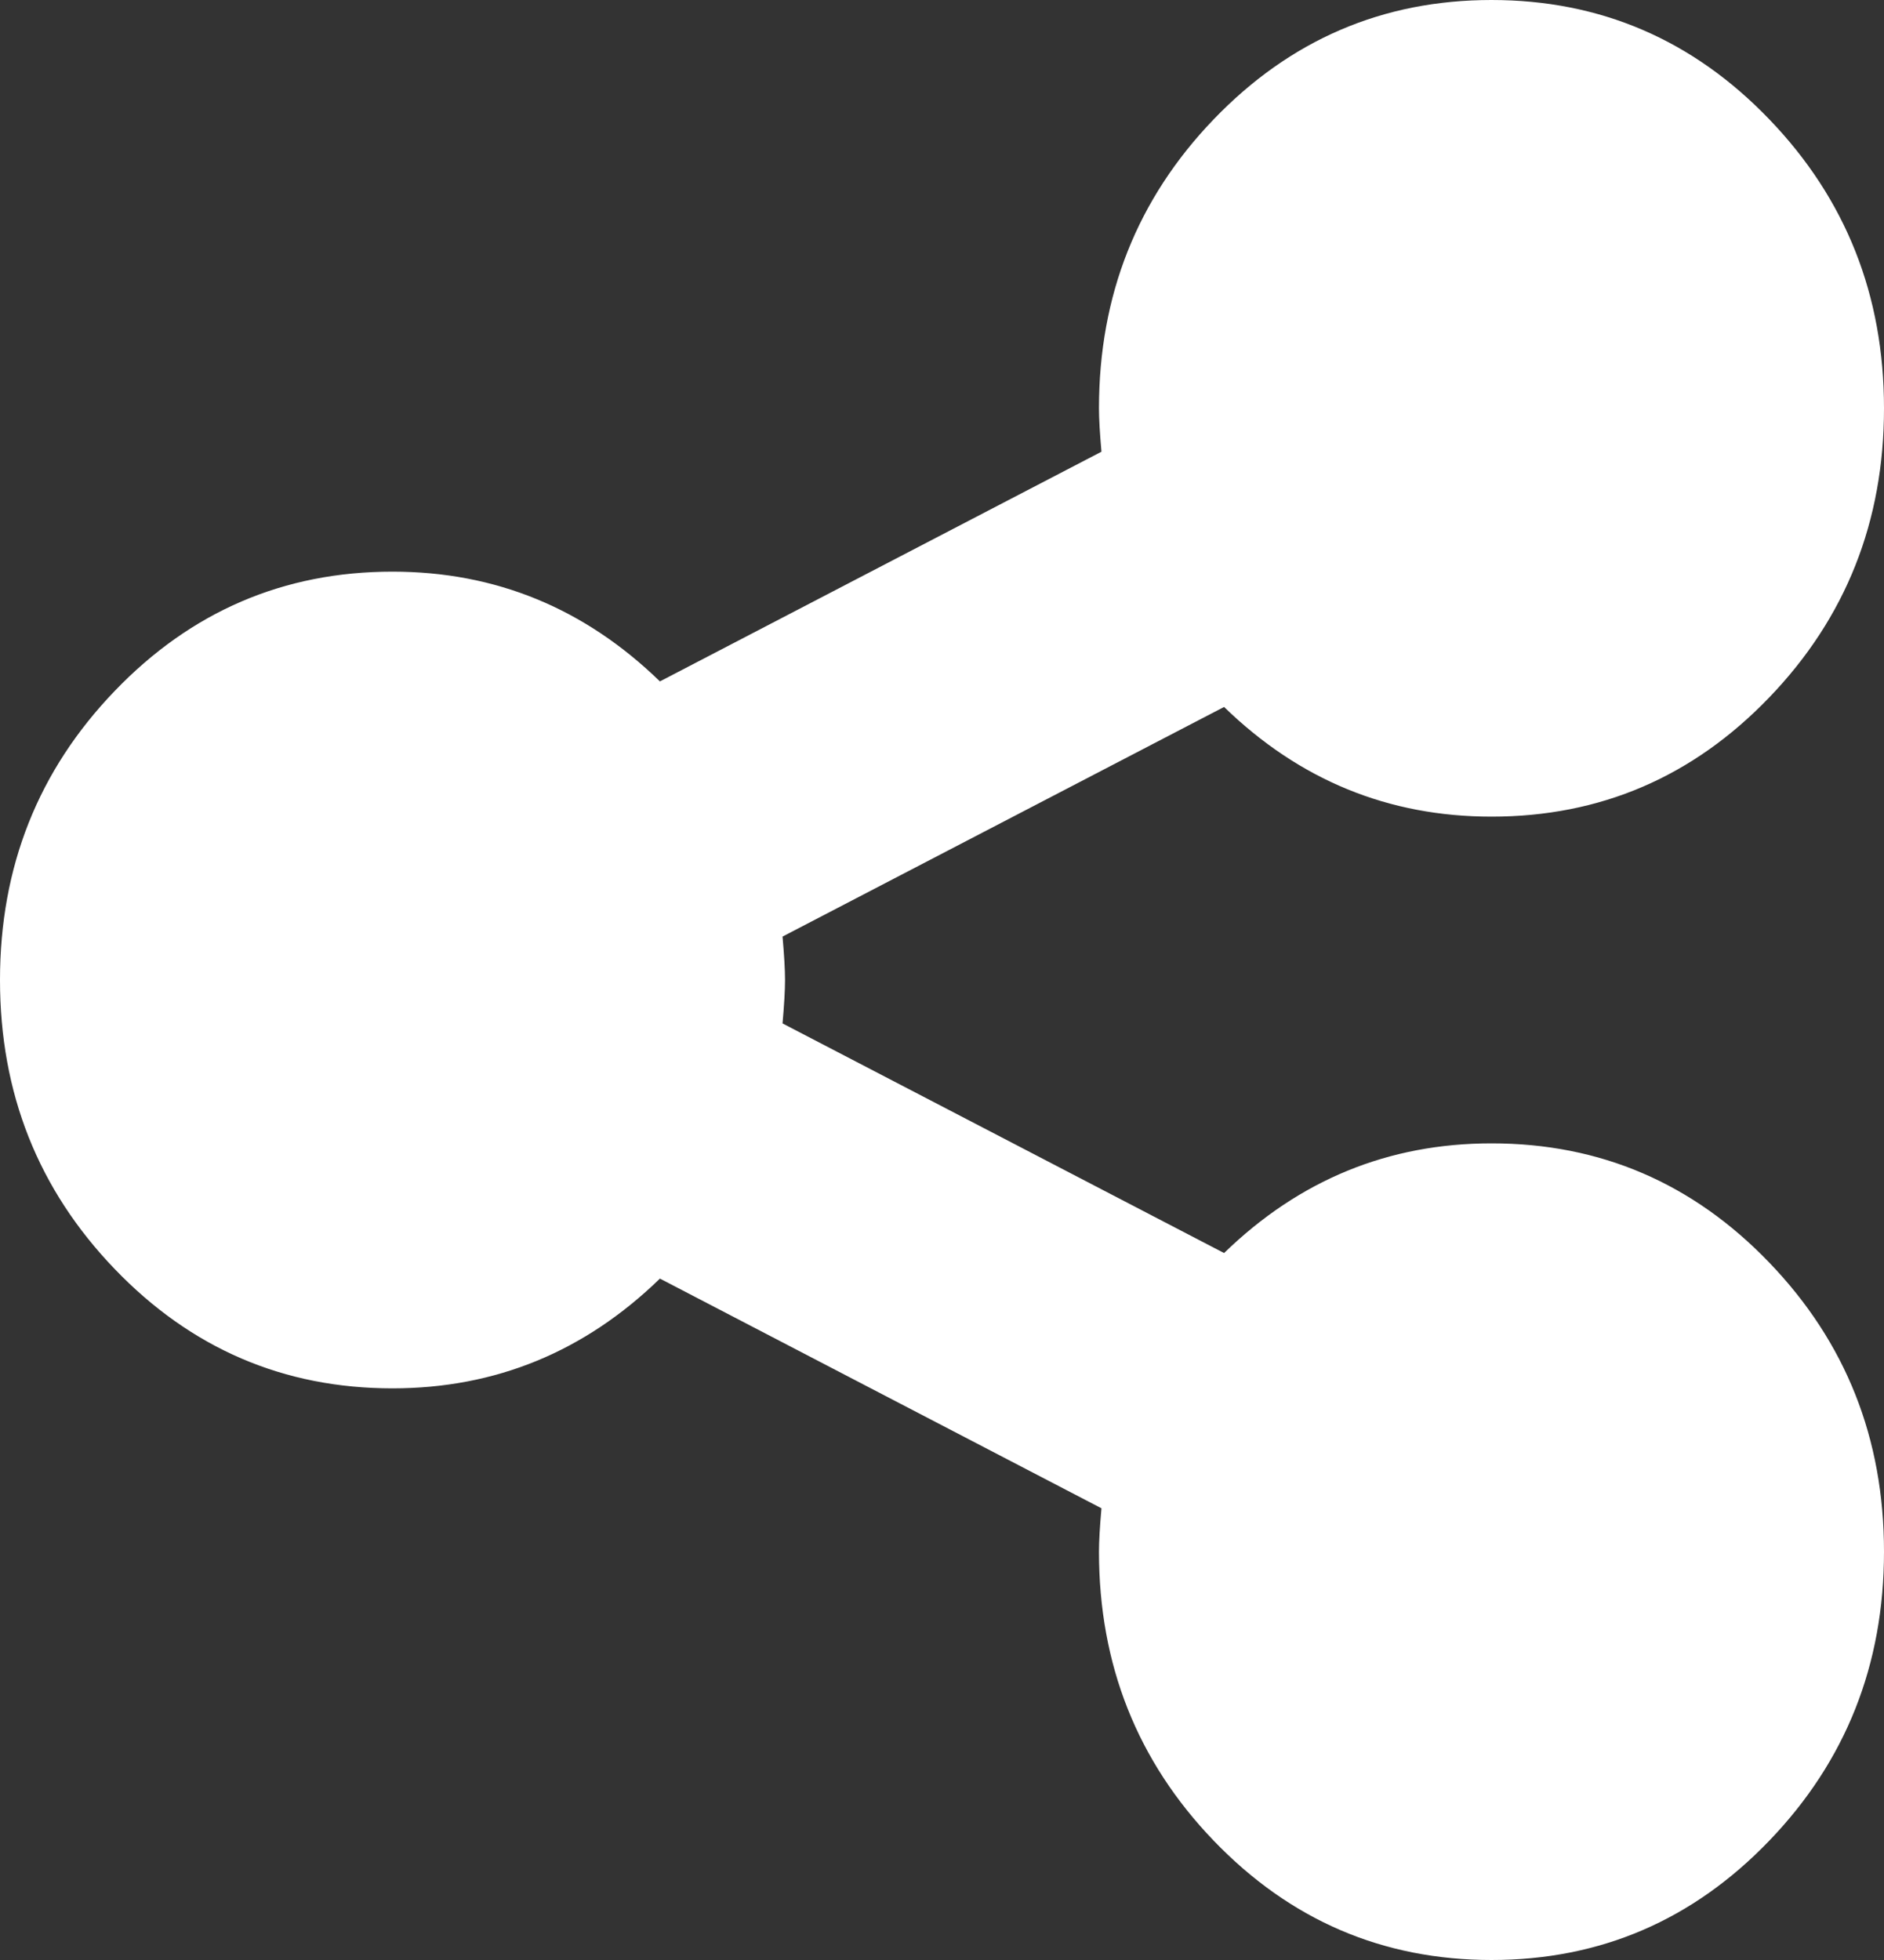 ﻿<?xml version="1.0" encoding="utf-8"?>
<svg version="1.1" xmlns:xlink="http://www.w3.org/1999/xlink" width="25px" height="26px" xmlns="http://www.w3.org/2000/svg">
  <rect width="100%" height="100%" fill="#333333" stroke="none"/>
  <g transform="matrix(1 0 0 1 -99 -9 )">
    <path d="M 16.243 16.622  C 17.242 15.652  18.424 15.167  19.792 15.167  C 21.235 15.167  22.464 15.694  23.478 16.749  C 24.493 17.804  25 19.082  25 20.583  C 25 22.084  24.493 23.362  23.478 24.417  C 22.464 25.472  21.235 26  19.792 26  C 18.349 26  17.12 25.472  16.105 24.417  C 15.091 23.362  14.583 22.084  14.583 20.583  C 14.583 20.448  14.594 20.256  14.616 20.008  L 8.757 16.961  C 7.758 17.931  6.576 18.417  5.208 18.417  C 3.765 18.417  2.536 17.889  1.522 16.834  C 0.507 15.779  0 14.501  0 13  C 0 11.499  0.507 10.221  1.522 9.166  C 2.536 8.111  3.765 7.583  5.208 7.583  C 6.576 7.583  7.758 8.069  8.757 9.039  L 14.616 5.992  C 14.594 5.744  14.583 5.552  14.583 5.417  C 14.583 3.916  15.091 2.638  16.105 1.583  C 17.12 0.528  18.349 0  19.792 0  C 21.235 0  22.464 0.528  23.478 1.583  C 24.493 2.638  25 3.916  25 5.417  C 25 6.918  24.493 8.196  23.478 9.251  C 22.464 10.306  21.235 10.833  19.792 10.833  C 18.424 10.833  17.242 10.348  16.243 9.378  L 10.384 12.424  C 10.406 12.673  10.417 12.865  10.417 13  C 10.417 13.135  10.406 13.327  10.384 13.576  L 16.243 16.622  Z " fill-rule="nonzero" fill="#ffffff" stroke="none" transform="matrix(1 0 0 1 99 9 )" />
  </g>
</svg>